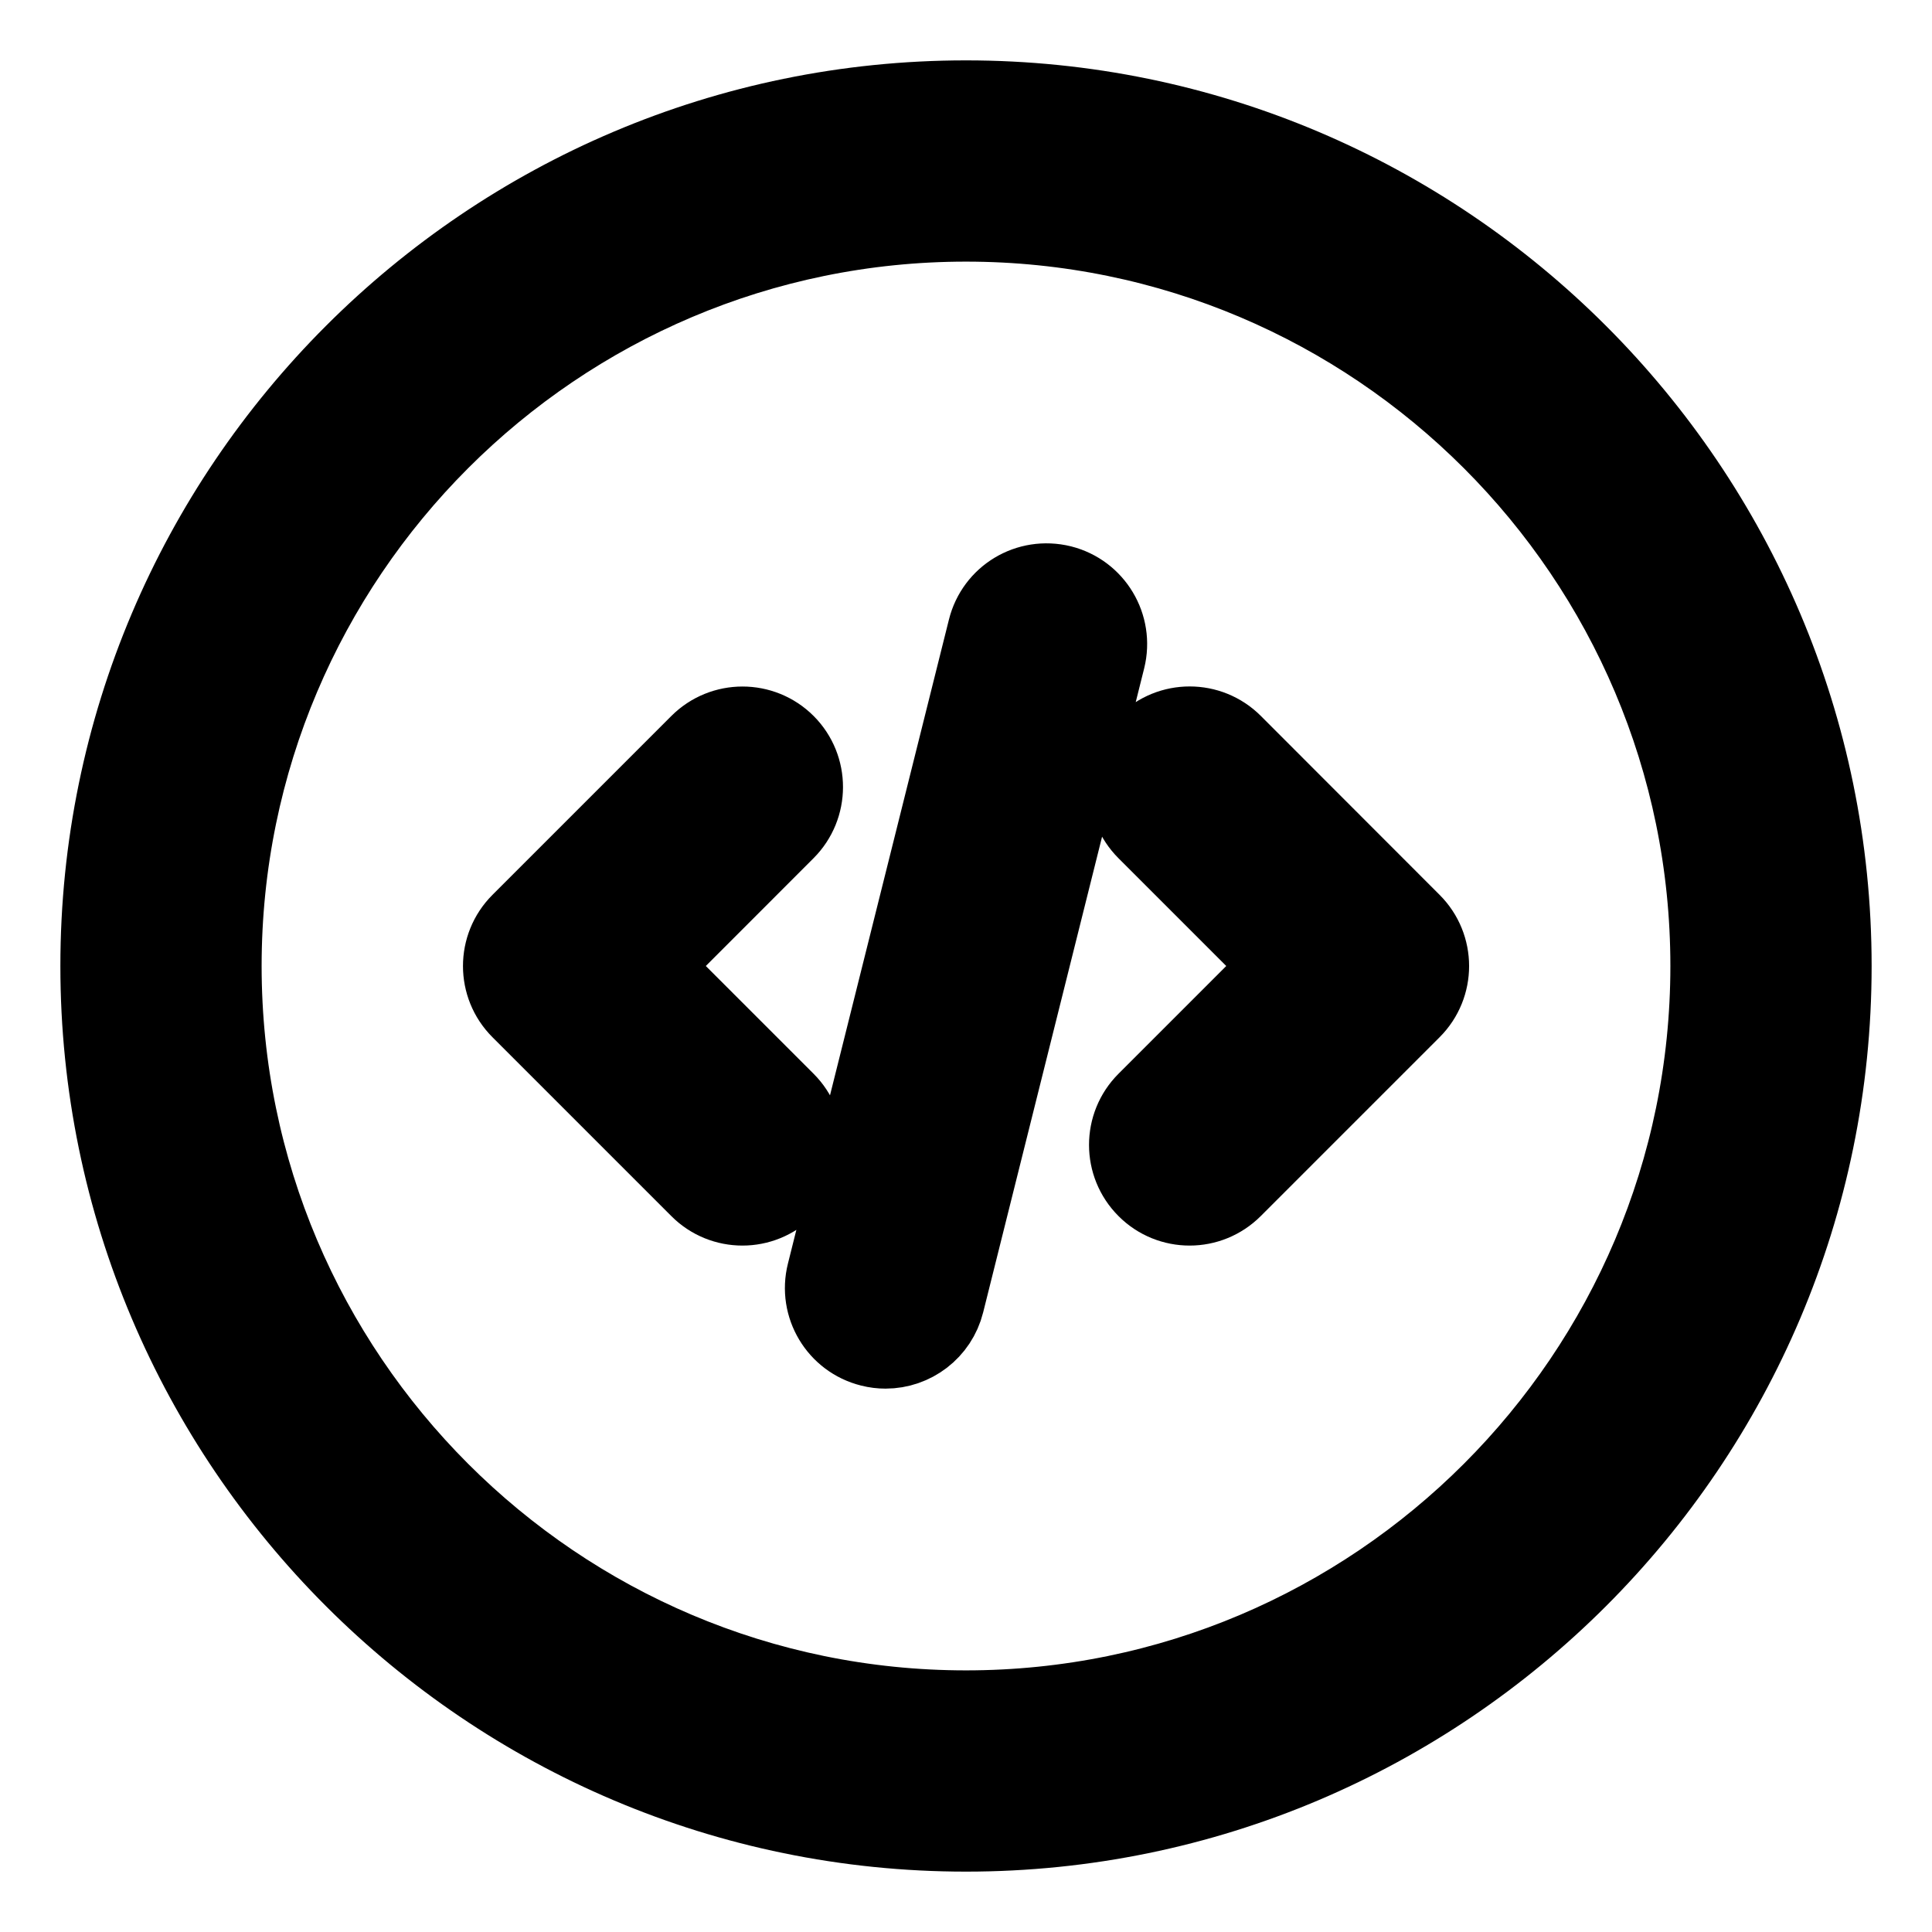 <svg viewBox="0 0 24 24" fill="currentColor" stroke="currentColor" xmlns="http://www.w3.org/2000/svg">
<path d="M12 1.25C6.072 1.25 1.25 6.073 1.25 12C1.25 17.927 6.072 22.75 12 22.75C17.928 22.75 22.75 17.927 22.75 12C22.75 6.073 17.928 1.25 12 1.25ZM12 21.25C6.899 21.25 2.75 17.101 2.75 12C2.75 6.899 6.899 2.75 12 2.75C17.101 2.75 21.25 6.899 21.25 12C21.25 17.101 17.101 21.25 12 21.25ZM9.752 10.308L8.061 12L9.753 13.692C10.046 13.985 10.046 14.46 9.753 14.753C9.607 14.899 9.415 14.973 9.223 14.973C9.031 14.973 8.839 14.9 8.693 14.753L6.471 12.531C6.178 12.238 6.178 11.763 6.471 11.47L8.693 9.248C8.986 8.955 9.461 8.955 9.754 9.248C10.045 9.54 10.045 10.015 9.752 10.308ZM17.53 11.47C17.823 11.763 17.823 12.238 17.53 12.531L15.308 14.753C15.162 14.899 14.97 14.973 14.778 14.973C14.586 14.973 14.394 14.9 14.248 14.753C13.955 14.46 13.955 13.985 14.248 13.692L15.94 12L14.248 10.308C13.955 10.015 13.955 9.54 14.248 9.247C14.541 8.954 15.016 8.954 15.309 9.247L17.53 11.47ZM13.728 8.182L11.728 16.182C11.643 16.523 11.337 16.75 11.001 16.75C10.941 16.75 10.88 16.743 10.818 16.727C10.416 16.627 10.172 16.219 10.273 15.818L12.273 7.818C12.373 7.416 12.776 7.172 13.183 7.272C13.584 7.373 13.828 7.78 13.728 8.182Z" />
</svg>
